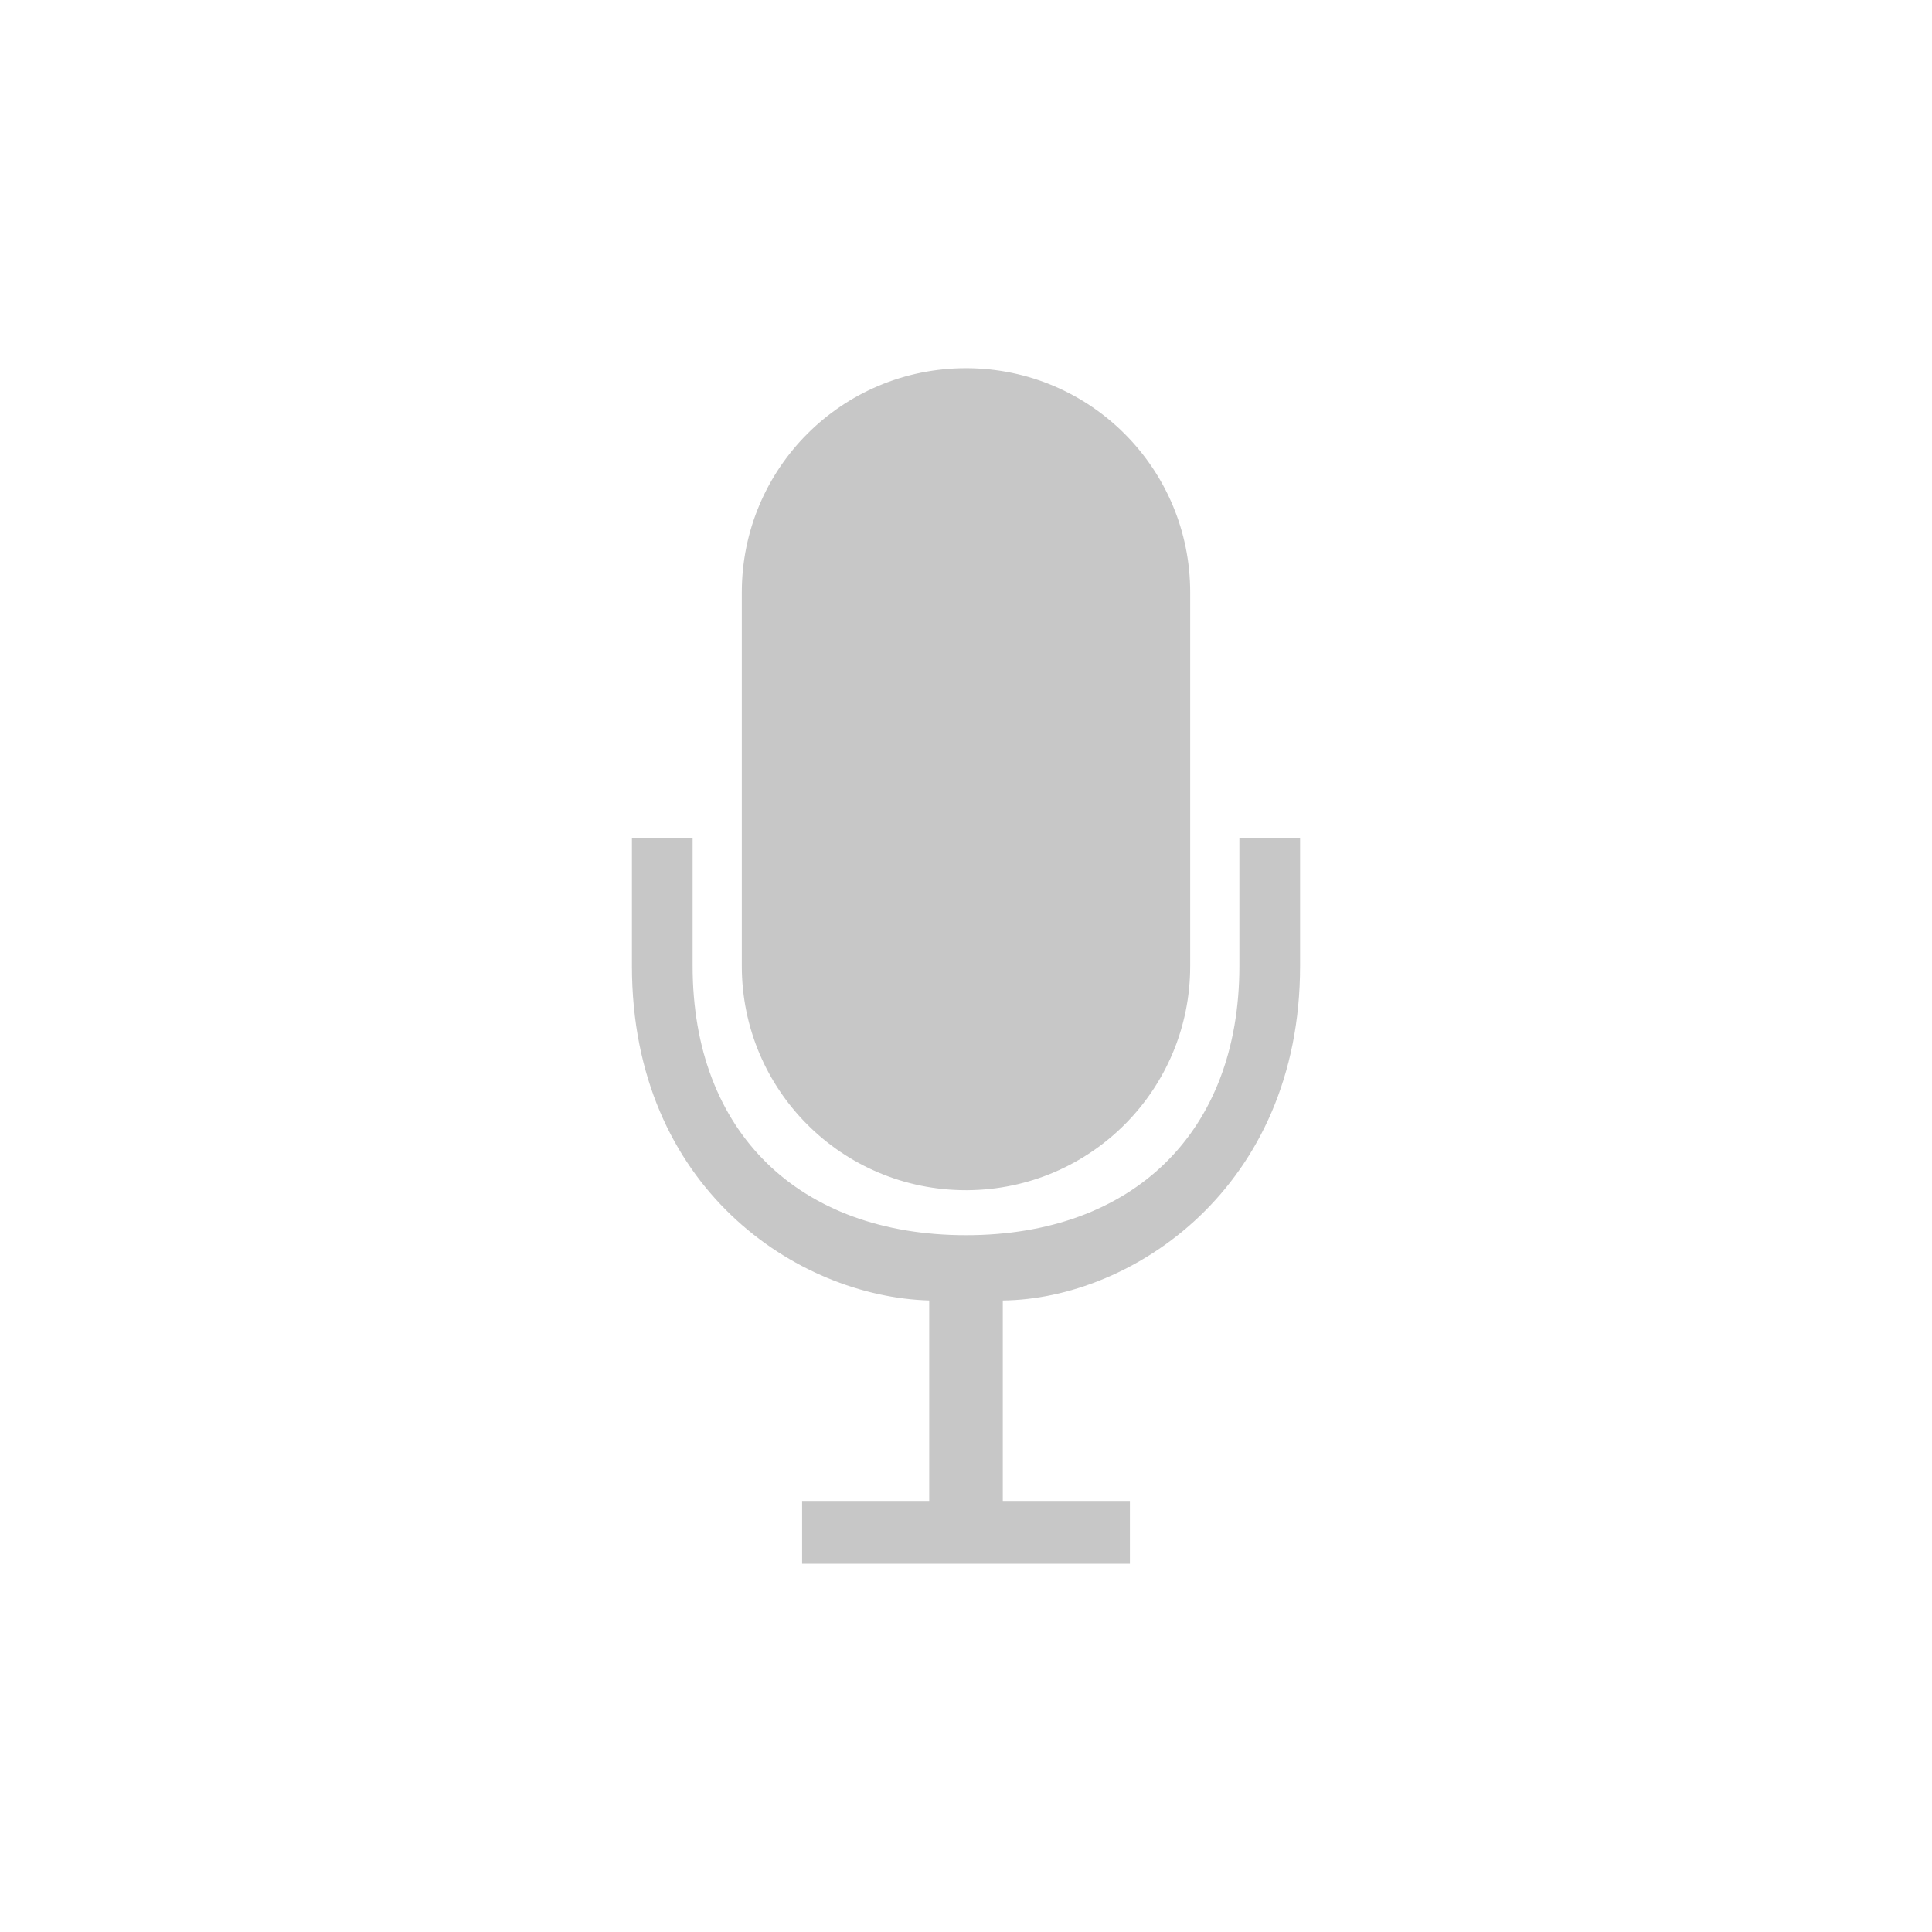 <svg xmlns="http://www.w3.org/2000/svg" style="fill-rule:evenodd;clip-rule:evenodd;stroke-linejoin:round;stroke-miterlimit:2" width="100%" height="100%" version="1.1" viewBox="0 0 24 24" xml:space="preserve">
 <defs>
  <style id="current-color-scheme" type="text/css">
   .ColorScheme-Text { color:#444444; } .ColorScheme-Highlight { color:#4285f4; } .ColorScheme-NeutralText { color:#ff9800; } .ColorScheme-PositiveText { color:#4caf50; } .ColorScheme-NegativeText { color:#f44336; }
  </style>
 </defs>
 <path style="fill:currentColor;fill-opacity:0.3;" class="ColorScheme-Text" d="M12.457,18.645l1.579,0l0,0.781l-4.072,-0l-0,-0.781l1.579,0l0,-2.49c-1.638,-0.046 -3.693,-1.398 -3.693,-4.155l-0,-1.592l0.754,0l-0,1.592c-0,2.07 1.326,3.344 3.396,3.344c2.07,0 3.396,-1.274 3.396,-3.344l0,-1.592l0.754,0l-0,1.592c-0,2.757 -2.09,4.139 -3.693,4.155l-0,2.49Zm-0.439,-14.071c1.532,0.01 2.767,1.25 2.767,2.785l-0,4.641c-0,1.535 -1.235,2.775 -2.767,2.785l-0.018,-0c-1.541,-0 -2.785,-1.244 -2.785,-2.785l0,-4.641c0,-1.541 1.244,-2.785 2.785,-2.785l0.018,0Z"/>
</svg>
